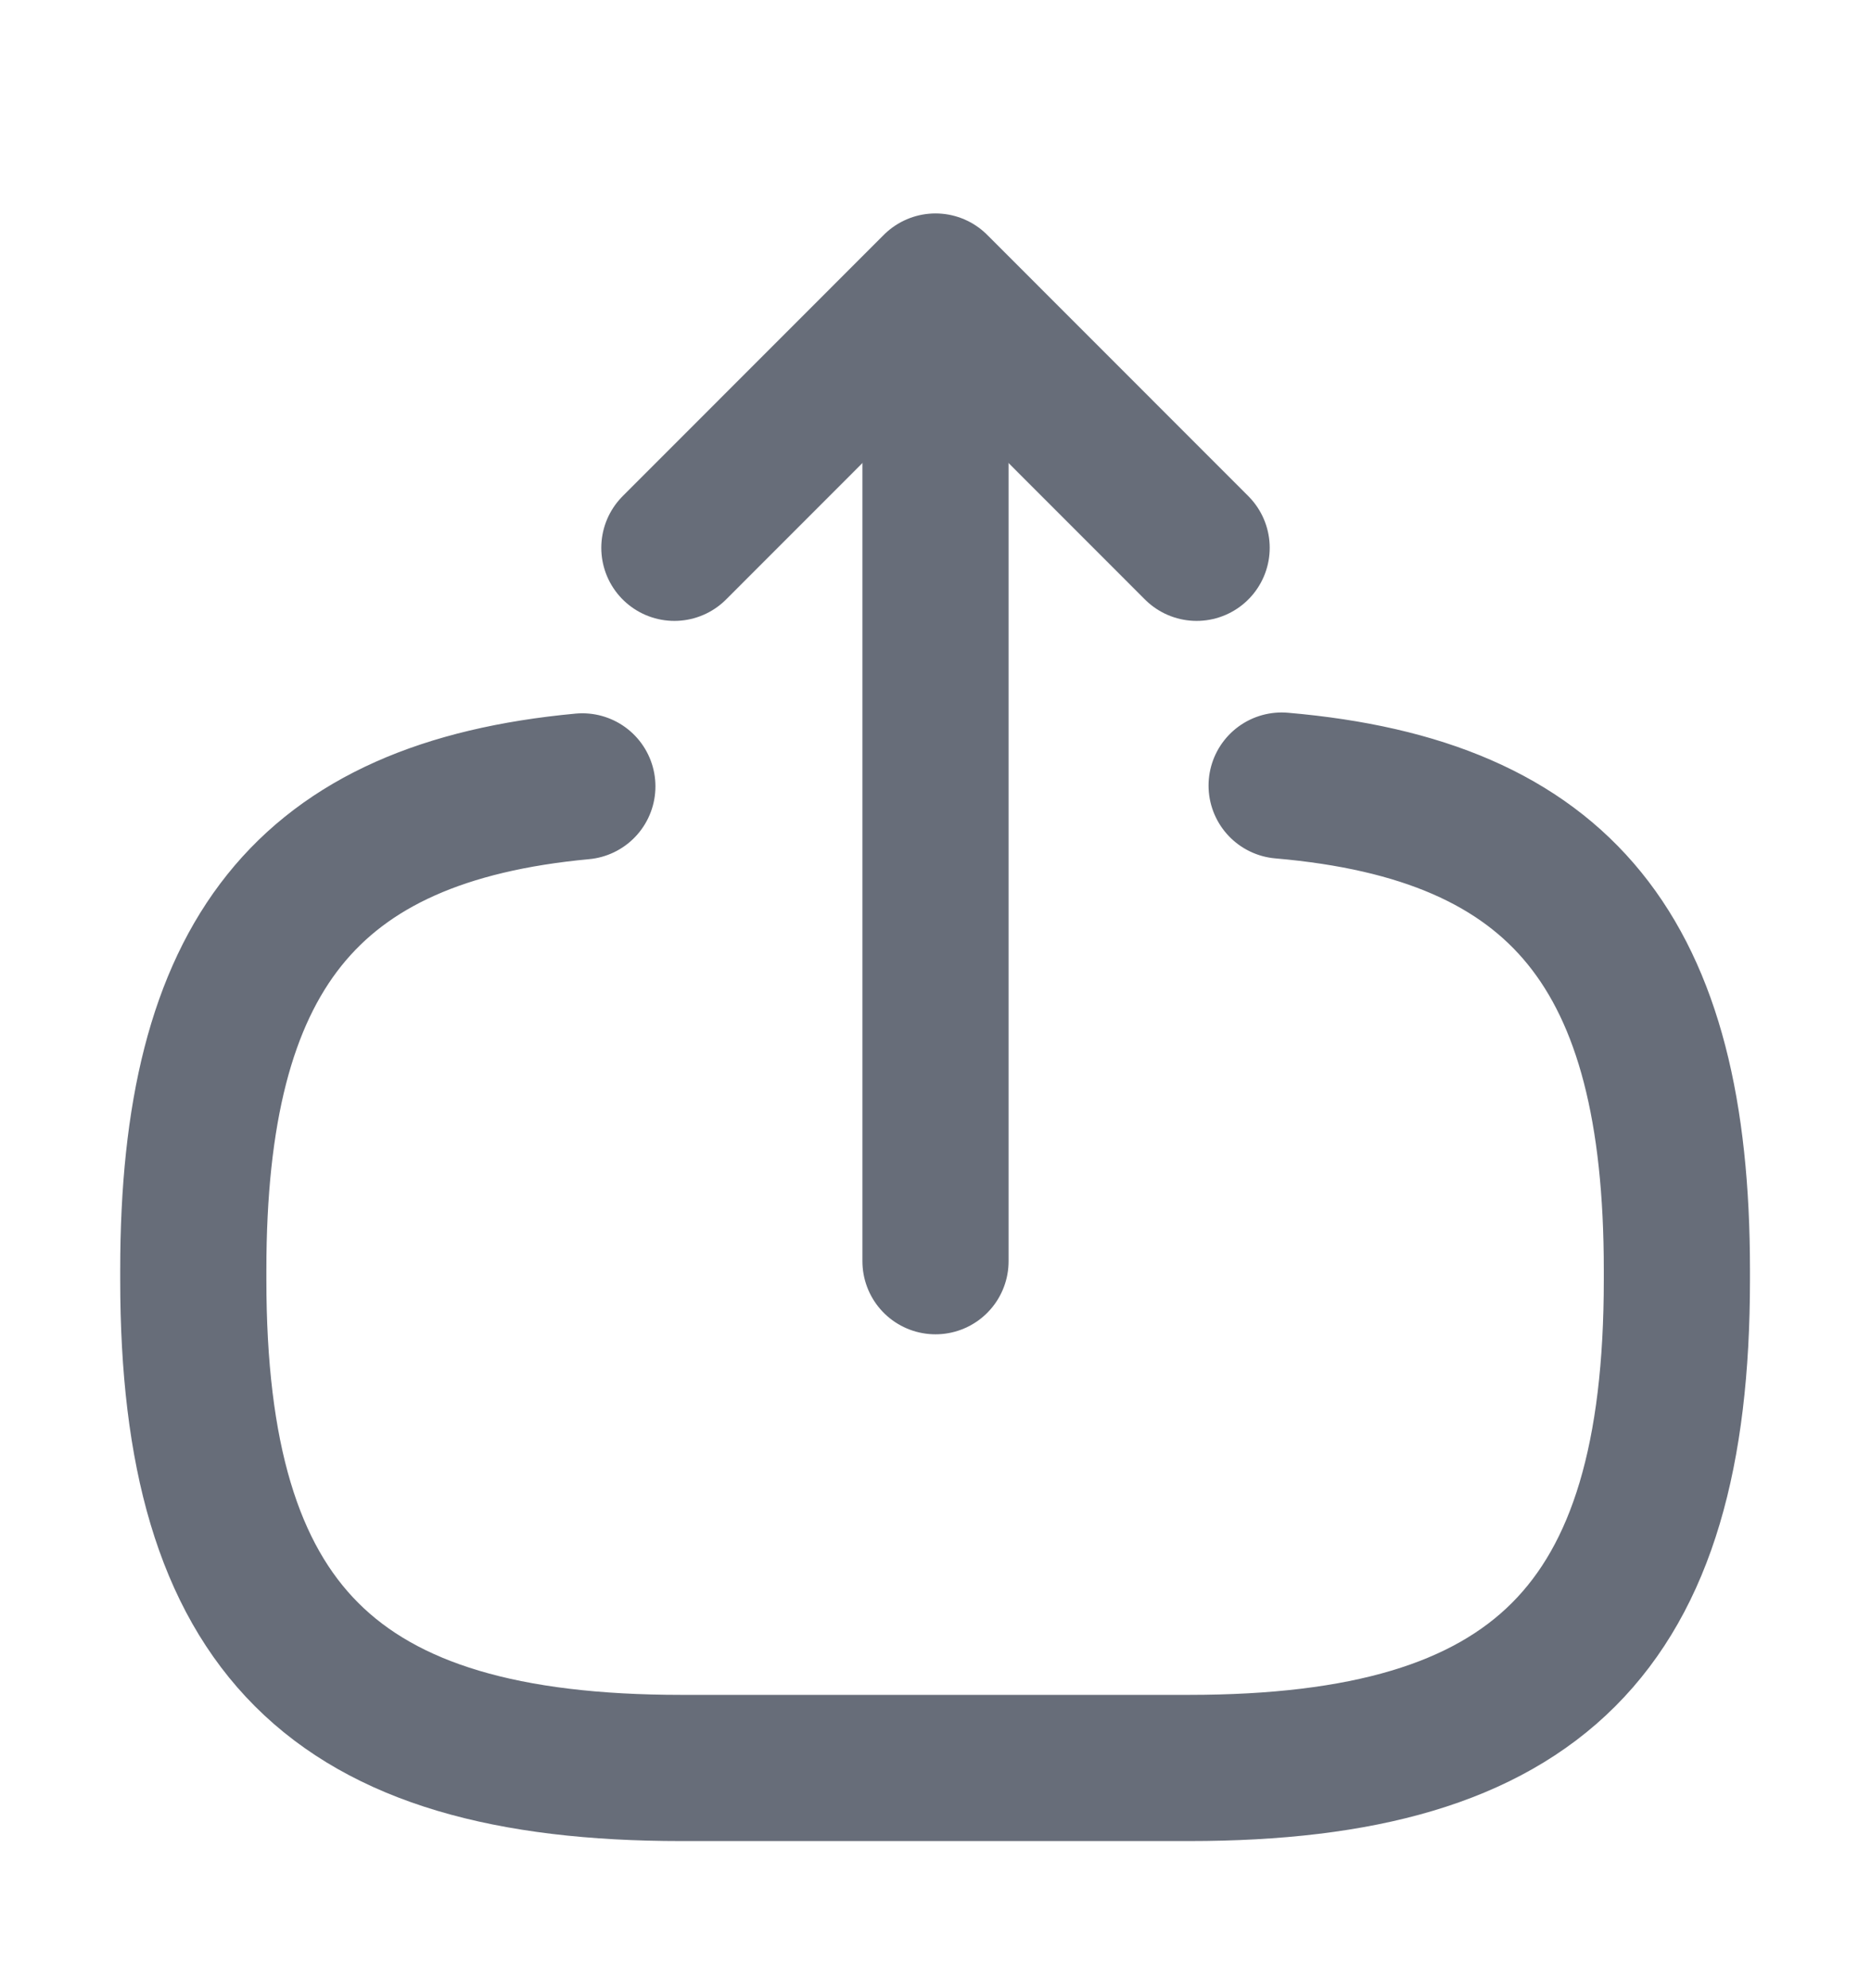 <svg width="16" height="17" viewBox="0 0 16 17" fill="none" xmlns="http://www.w3.org/2000/svg">
<g id="vuesax/linear/export">
<g id="vuesax/linear/export_2">
<g id="export">
<path id="Vector" d="M10.96 6.717C13.36 6.924 14.34 8.157 14.34 10.857V10.944C14.34 13.924 13.147 15.117 10.167 15.117H5.827C2.847 15.117 1.653 13.924 1.653 10.944V10.857C1.653 8.177 2.62 6.944 4.98 6.724" stroke="#676D79" stroke-width="1.25" stroke-linecap="round" stroke-linejoin="round"/>
<path id="Vector_2" d="M8 10.784V3.197" stroke="#676D79" stroke-width="1.25" stroke-linecap="round" stroke-linejoin="round"/>
<path id="Vector_3" d="M10.233 4.684L8 2.45L5.767 4.684" stroke="#676D79" stroke-width="1.25" stroke-linecap="round" stroke-linejoin="round"/>
</g>
</g>
</g>
</svg>
